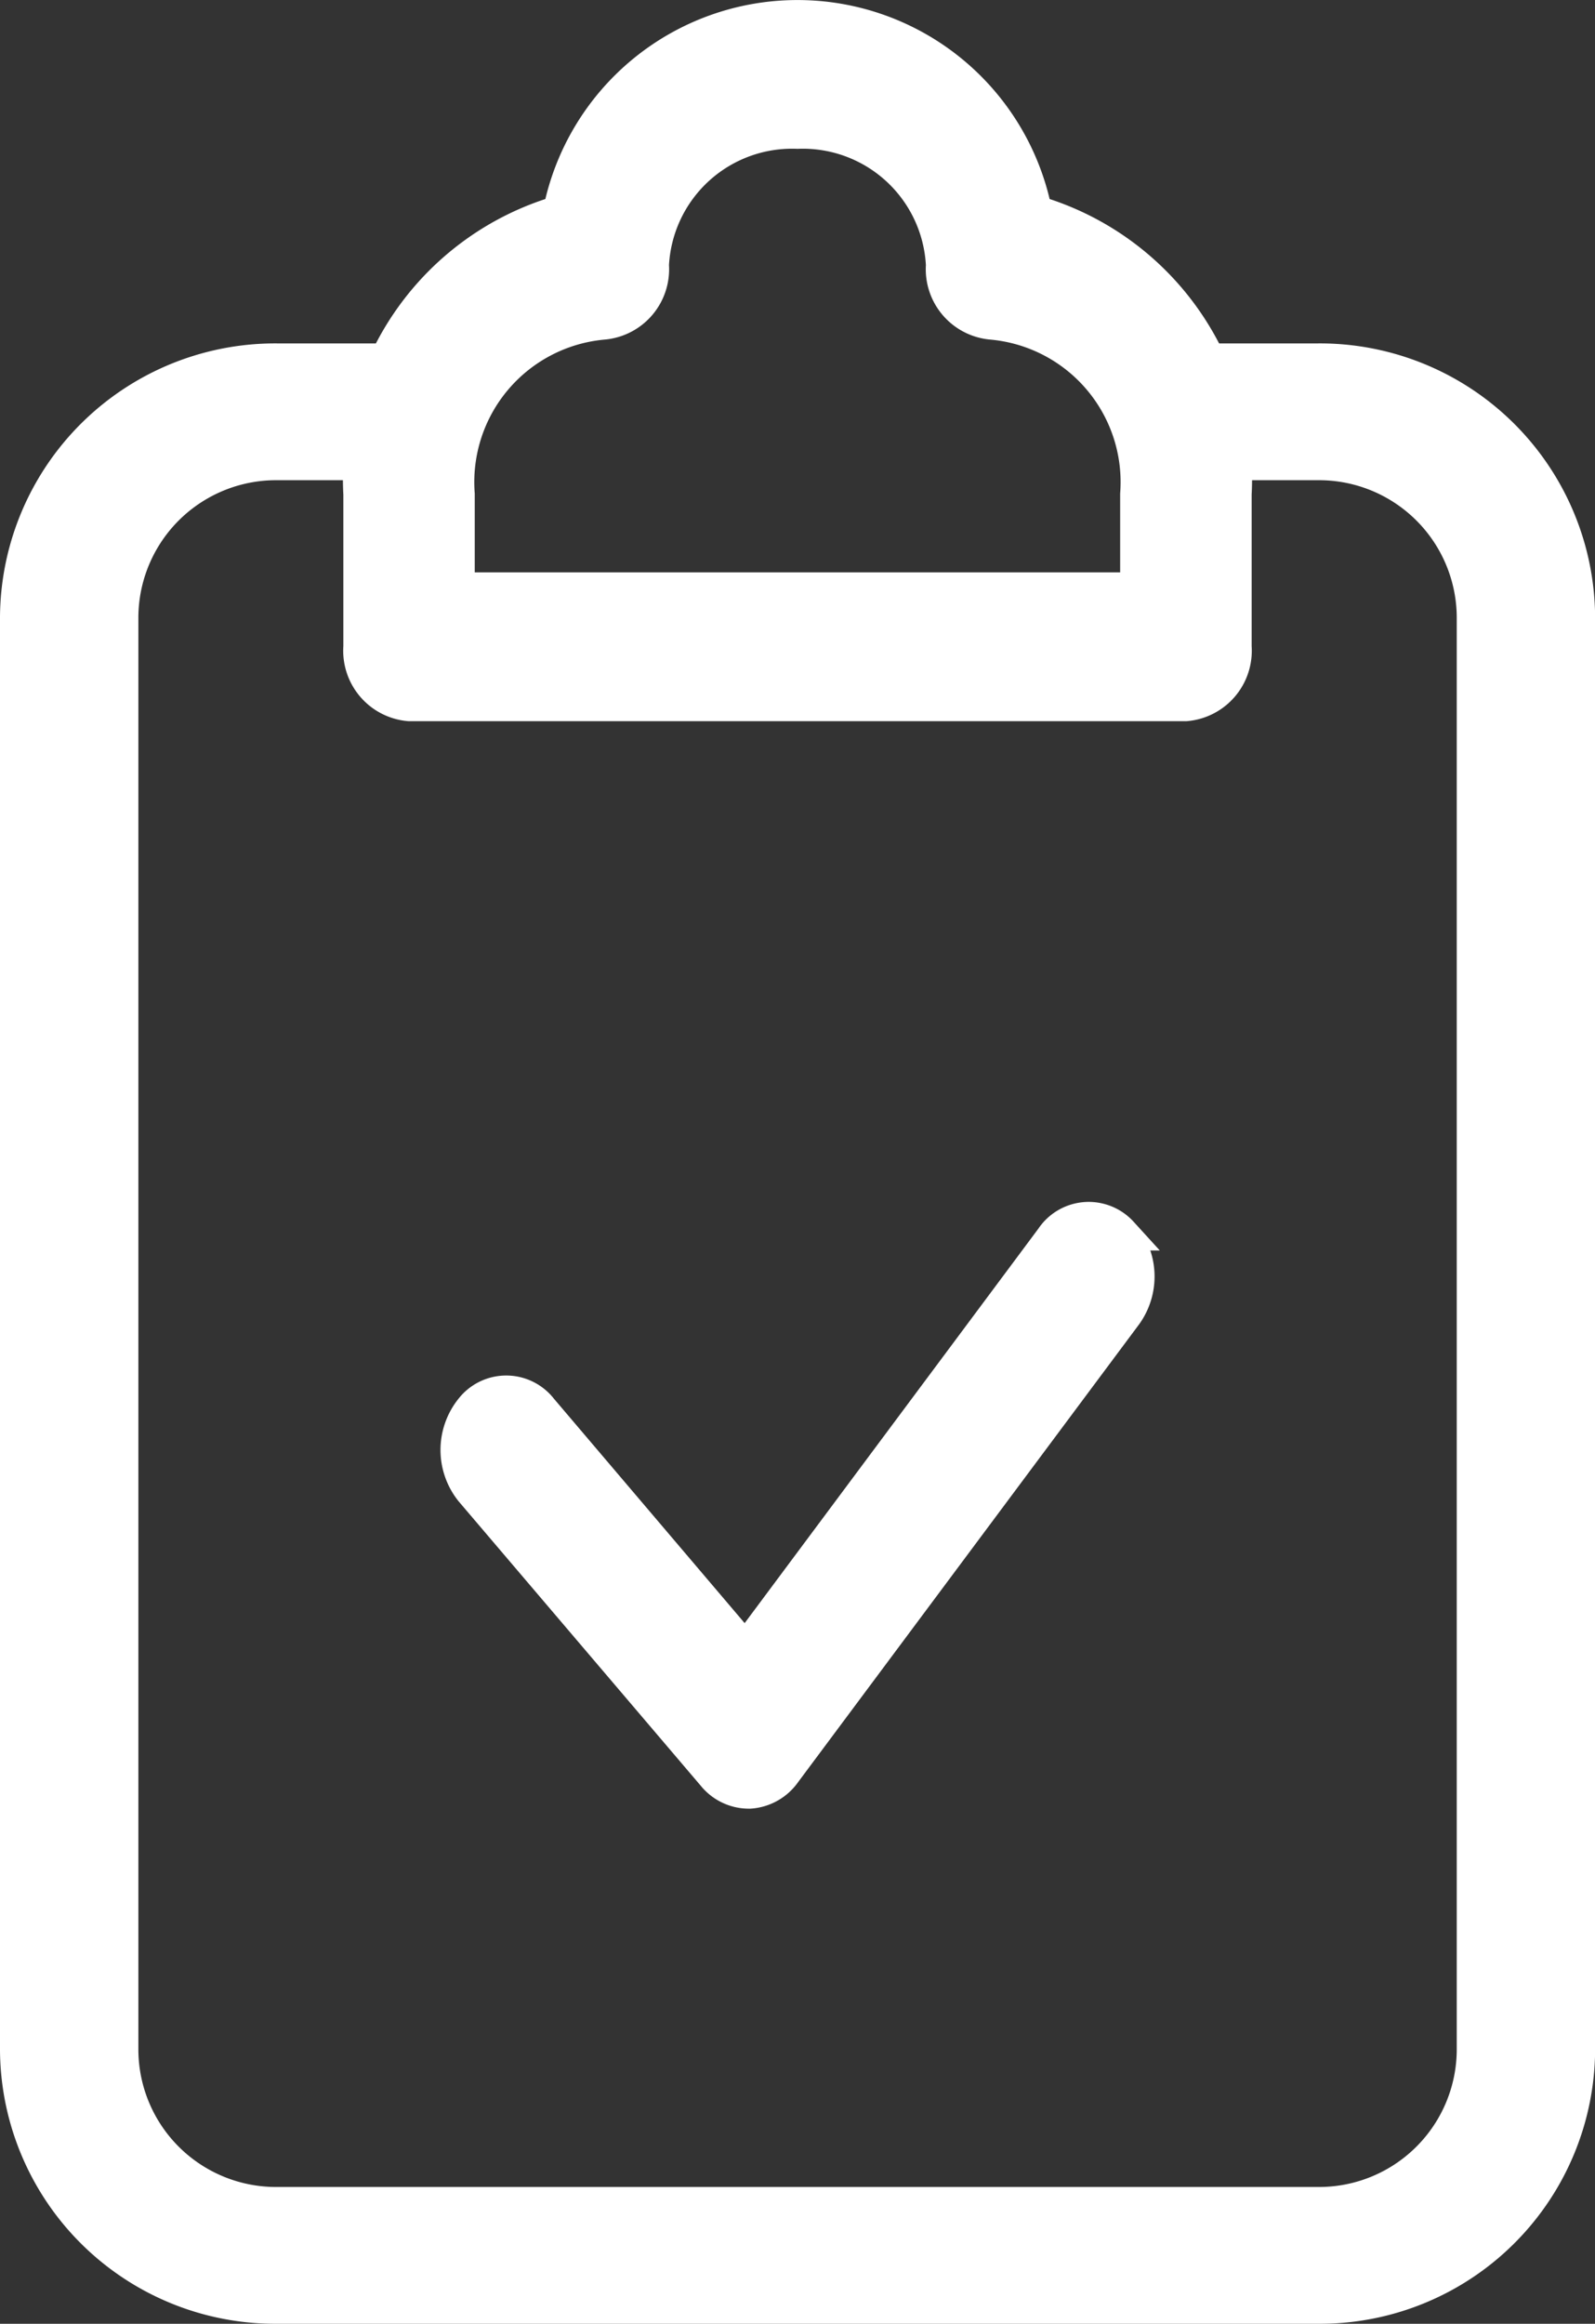 <svg xmlns="http://www.w3.org/2000/svg" width="13.936" height="20.3" viewBox="0 0 13.936 20.3">
  <rect x="0" y="0" width="13.936" height="20.3" fill="#333333" stroke="none"/>
  <g id="check-audit" transform="translate(-4.35 -0.85)">
    <path id="Path_15723" data-name="Path 15723" d="M4.5,6.237A2.255,2.255,0,0,1,6.773,4h.909v.895H6.773A1.353,1.353,0,0,0,5.409,6.237V18.763a1.353,1.353,0,0,0,1.364,1.342h9.091a1.353,1.353,0,0,0,1.364-1.342V6.237a1.353,1.353,0,0,0-1.364-1.342h-.909V4h.909a2.255,2.255,0,0,1,2.273,2.237V18.763A2.255,2.255,0,0,1,15.864,21H6.773A2.255,2.255,0,0,1,4.5,18.763Z" fill="#fff" stroke="#fff" stroke-width="0.3"/>
    <path id="Path_15724" data-name="Path 15724" d="M11.318,2a1.227,1.227,0,0,0-1.273,1.167.467.467,0,0,1-.424.5,1.4,1.4,0,0,0-1.273,1.5V6h5.939V5.167a1.4,1.4,0,0,0-1.273-1.5.467.467,0,0,1-.424-.5A1.227,1.227,0,0,0,11.318,2Zm-2.075.706a2.115,2.115,0,0,1,4.15,0,2.424,2.424,0,0,1,1.743,2.46V6.5a.467.467,0,0,1-.424.5H7.924A.467.467,0,0,1,7.5,6.5V5.167A2.424,2.424,0,0,1,9.243,2.706Zm4.9,8.918a.564.564,0,0,1,.039.706l-2.98,4a.4.4,0,0,1-.3.17.392.392,0,0,1-.314-.146L8.473,13.87a.565.565,0,0,1,0-.707.38.38,0,0,1,.6,0l1.791,2.107,2.681-3.6A.381.381,0,0,1,14.144,11.624Z" fill="#fff" stroke="#fff" stroke-width="0.3"/>
  </g>
</svg>
